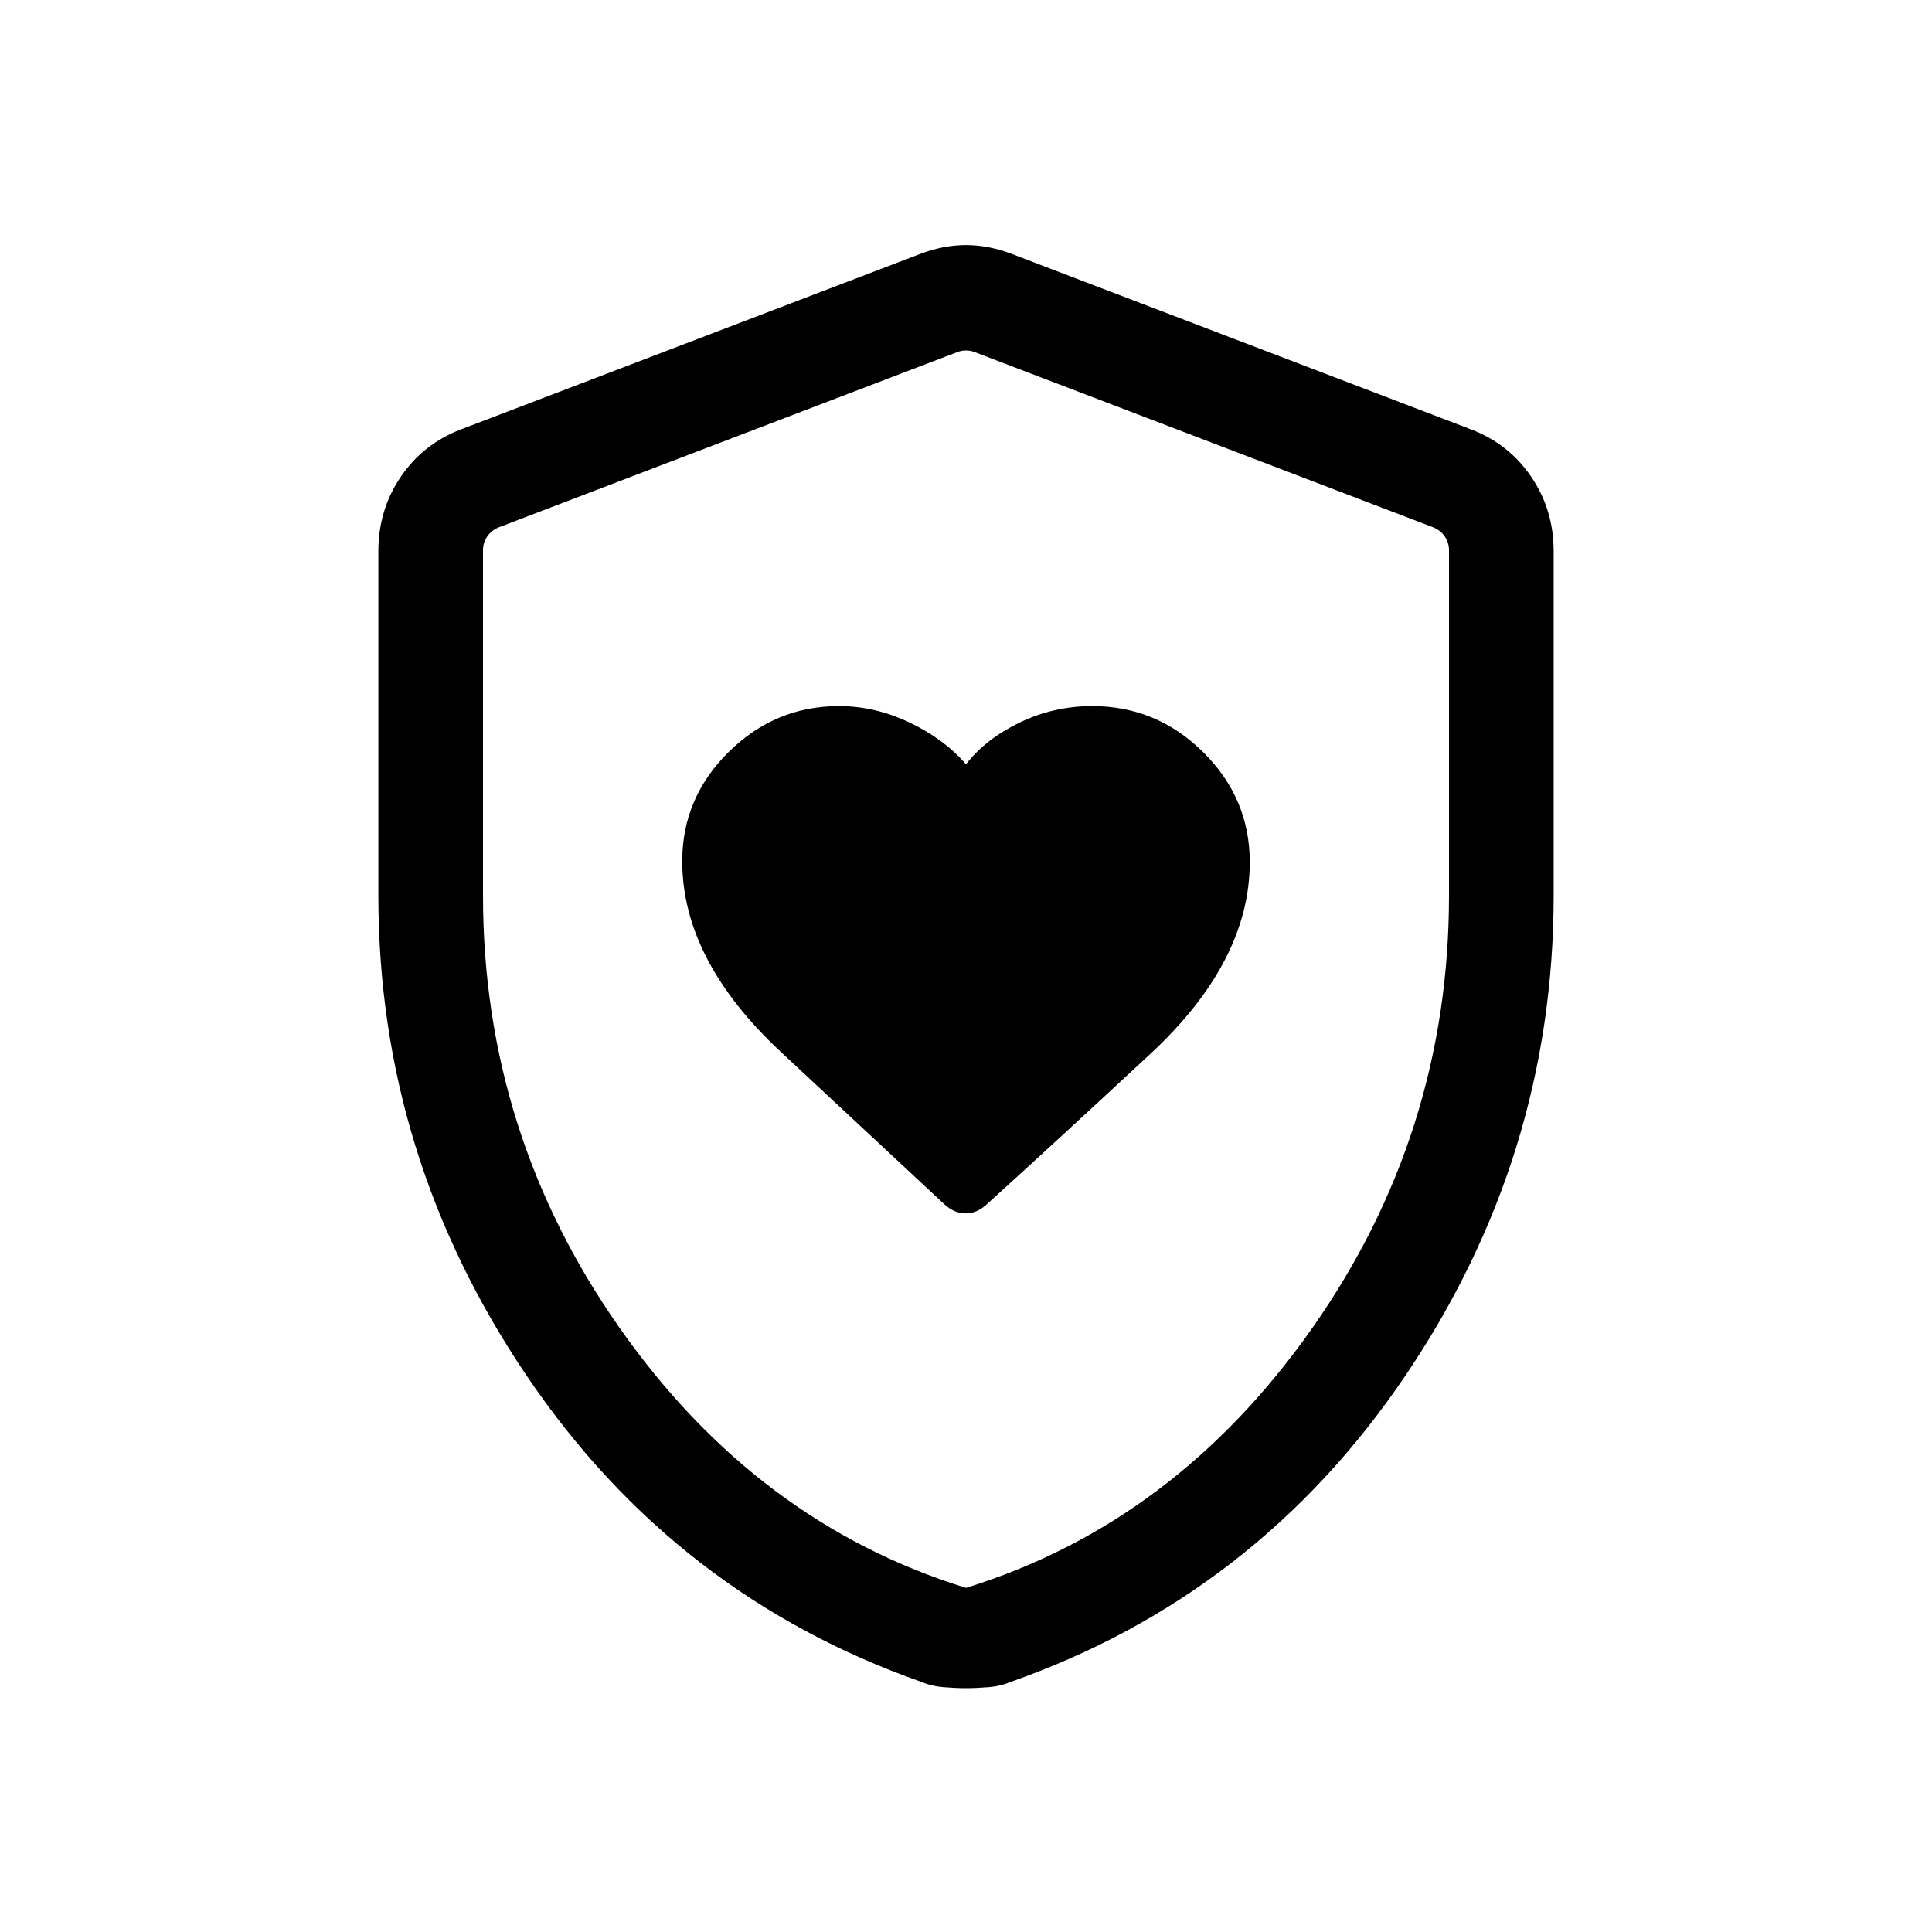 <svg xmlns="http://www.w3.org/2000/svg" height="20" viewBox="0 -960 960 960" width="20"><path d="M339.001-532.059q0 49.059 49 94.751 48.999 45.692 81.153 75.615 4.949 4.615 10.654 4.615t10.544-4.544q32.032-28.994 81.34-74.801 49.307-45.808 49.307-95.192 0-31.72-23.137-54.629-23.136-22.909-55.171-22.909-19.076 0-36.017 8.183-16.941 8.182-26.674 20.74-10.846-12.558-28.019-20.74-17.173-8.183-35.057-8.183-31.72 0-54.822 22.778-23.101 22.777-23.101 54.316ZM480-121.155q-5.231 0-11.231-.5t-10.623-2.5q-122.53-43-196.337-152.077Q188.001-385.308 188.001-515v-171.153q0-20.483 11.106-36.87 11.106-16.387 29.894-23.591l227.692-87q11.846-4.615 23.307-4.615 11.461 0 23.307 4.615l227.692 87q18.788 7.204 29.894 23.591 11.106 16.387 11.106 36.87V-515q0 129.692-73.808 238.768-73.807 109.077-196.337 152.077-4.623 2-10.623 2.5-6 .5-11.231.5ZM480-171q104-32.25 172-129t68-215v-171.538q0-3.846-2.116-6.923-2.115-3.078-5.962-4.616l-227.691-87q-1.923-.769-4.231-.769t-4.231.769l-227.691 87q-3.847 1.538-5.962 4.616-2.116 3.077-2.116 6.923V-515q0 118.25 68 215t172 129Zm0-307.231Z"/></svg>